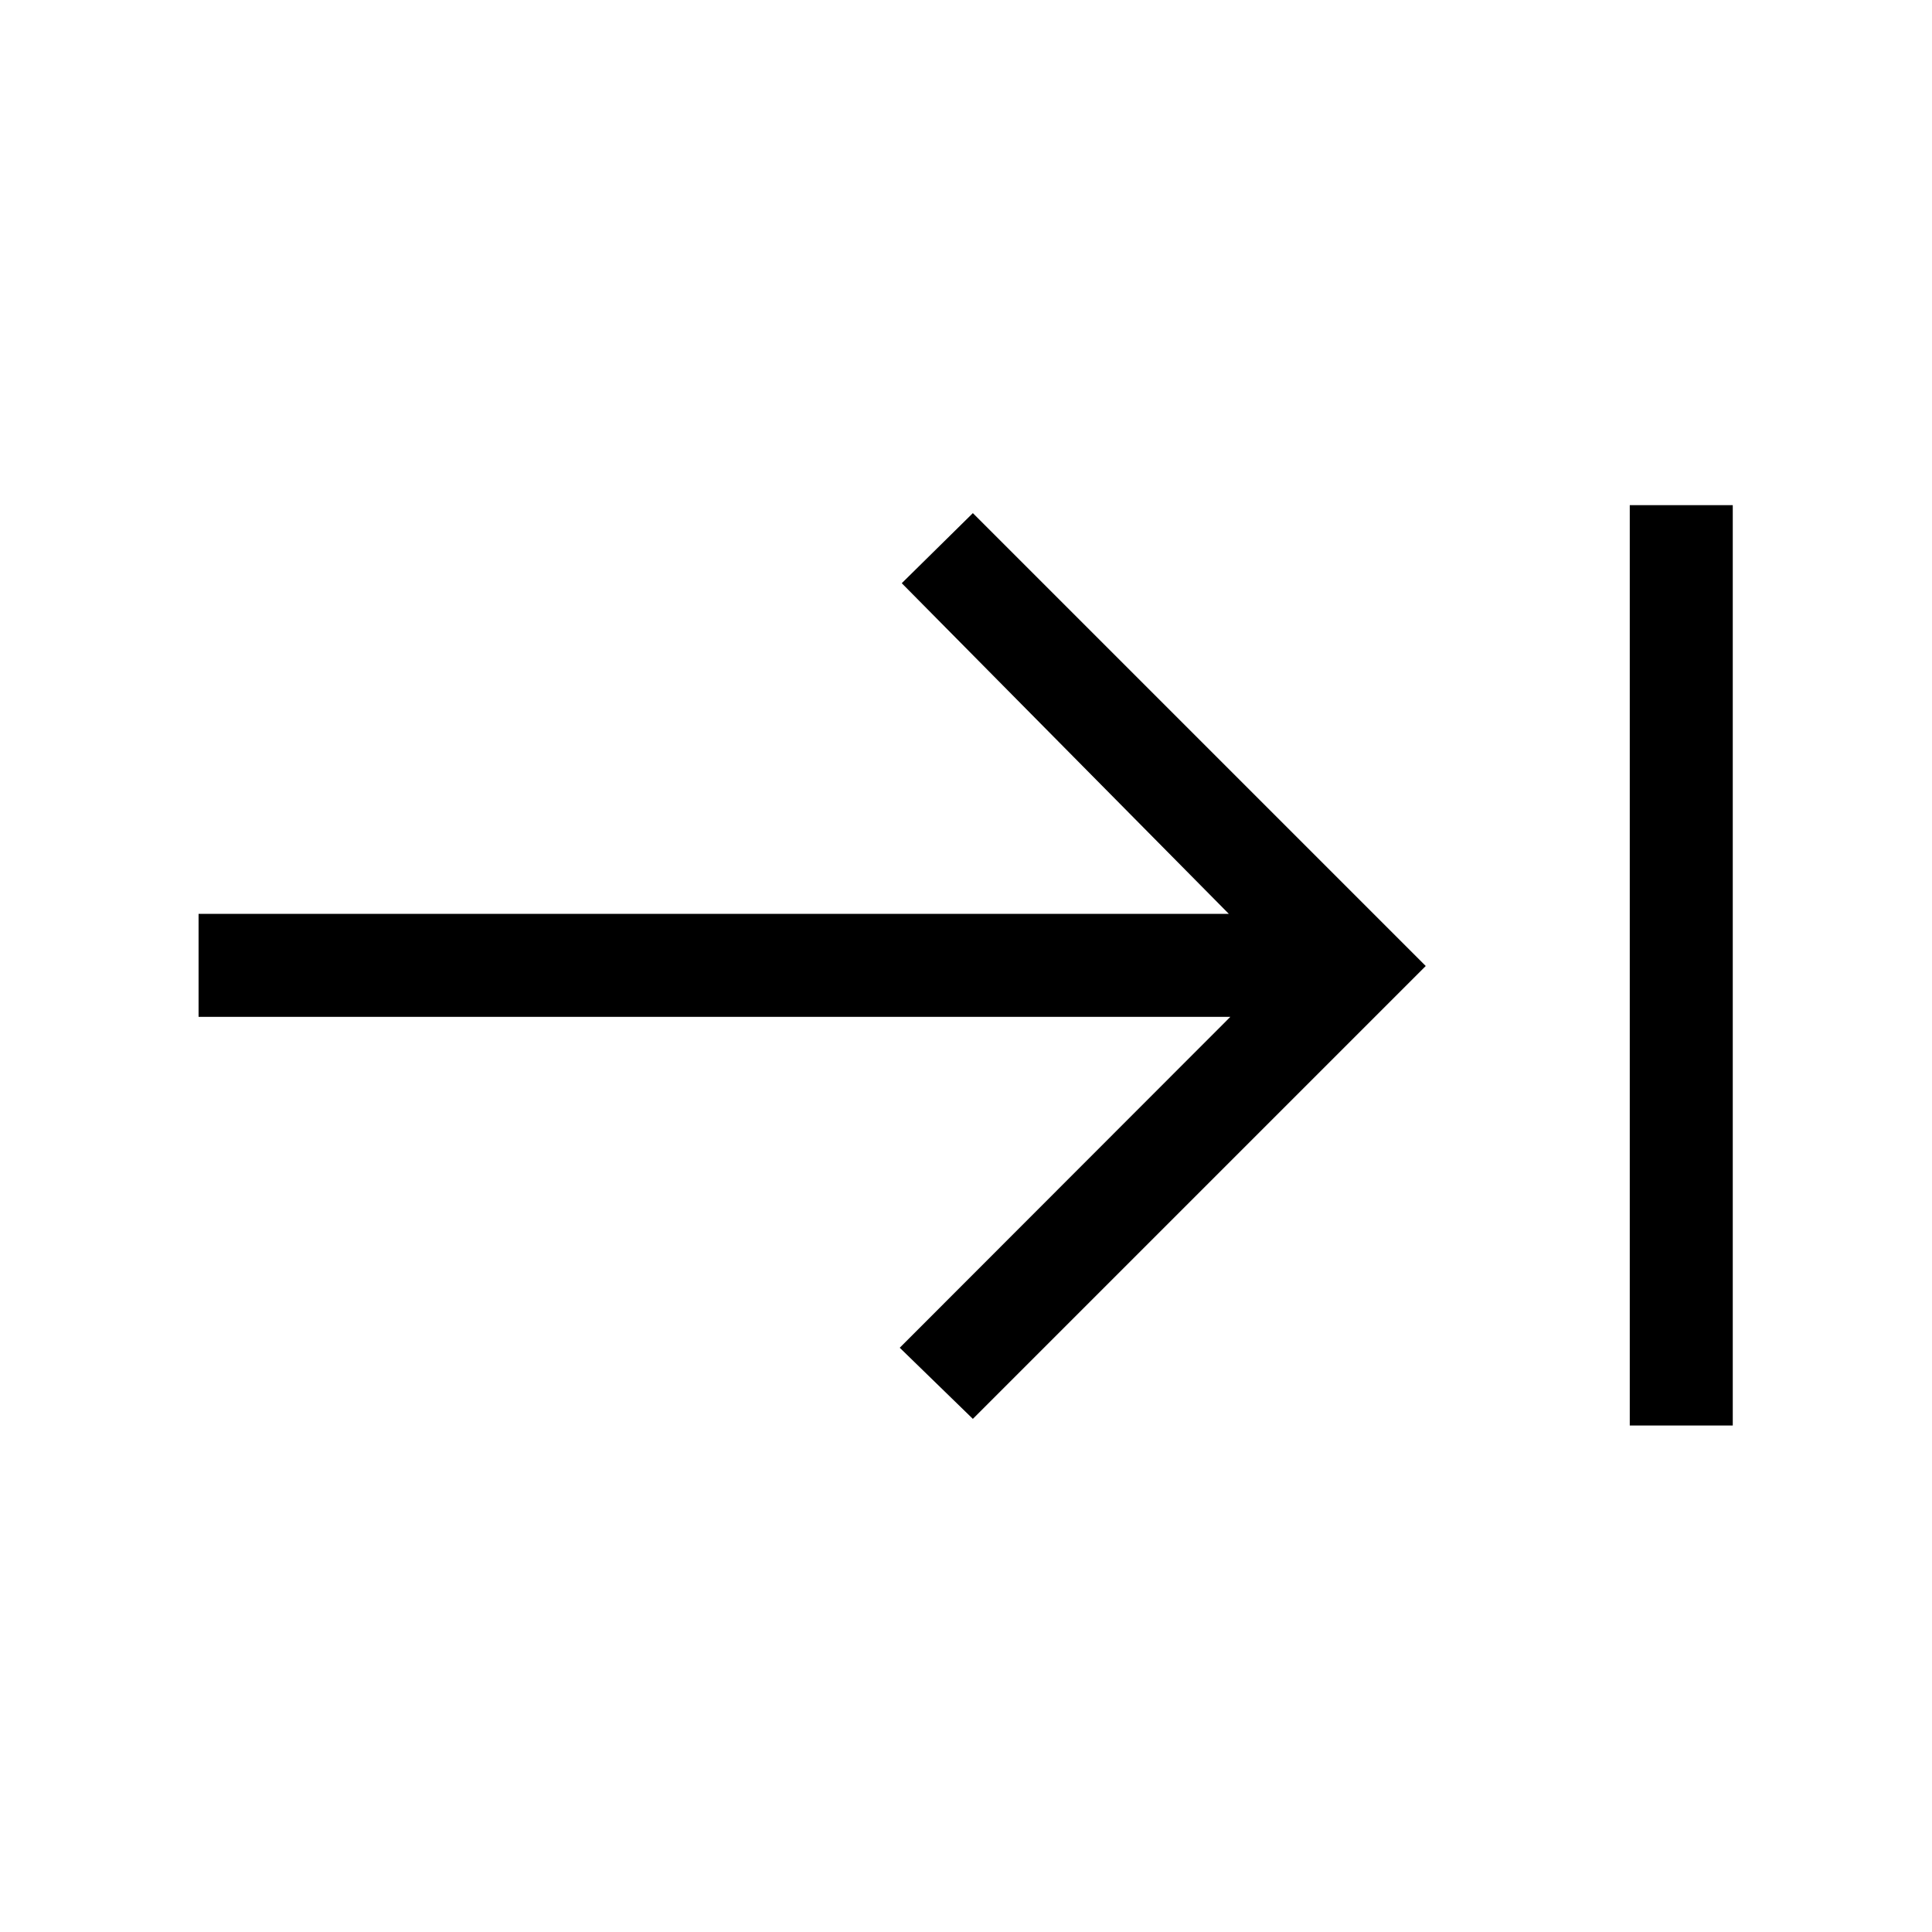 <svg xmlns="http://www.w3.org/2000/svg" height="40" viewBox="0 -960 960 960" width="40"><path d="M809.82-251.67V-709H861v457.33h-51.18Zm-326.41-3.3-36.33-35.34 164.28-164.43H98.67v-51.18h511.92L448.08-670.21l35.33-34.82L708.44-480 483.41-254.97Z"/></svg>